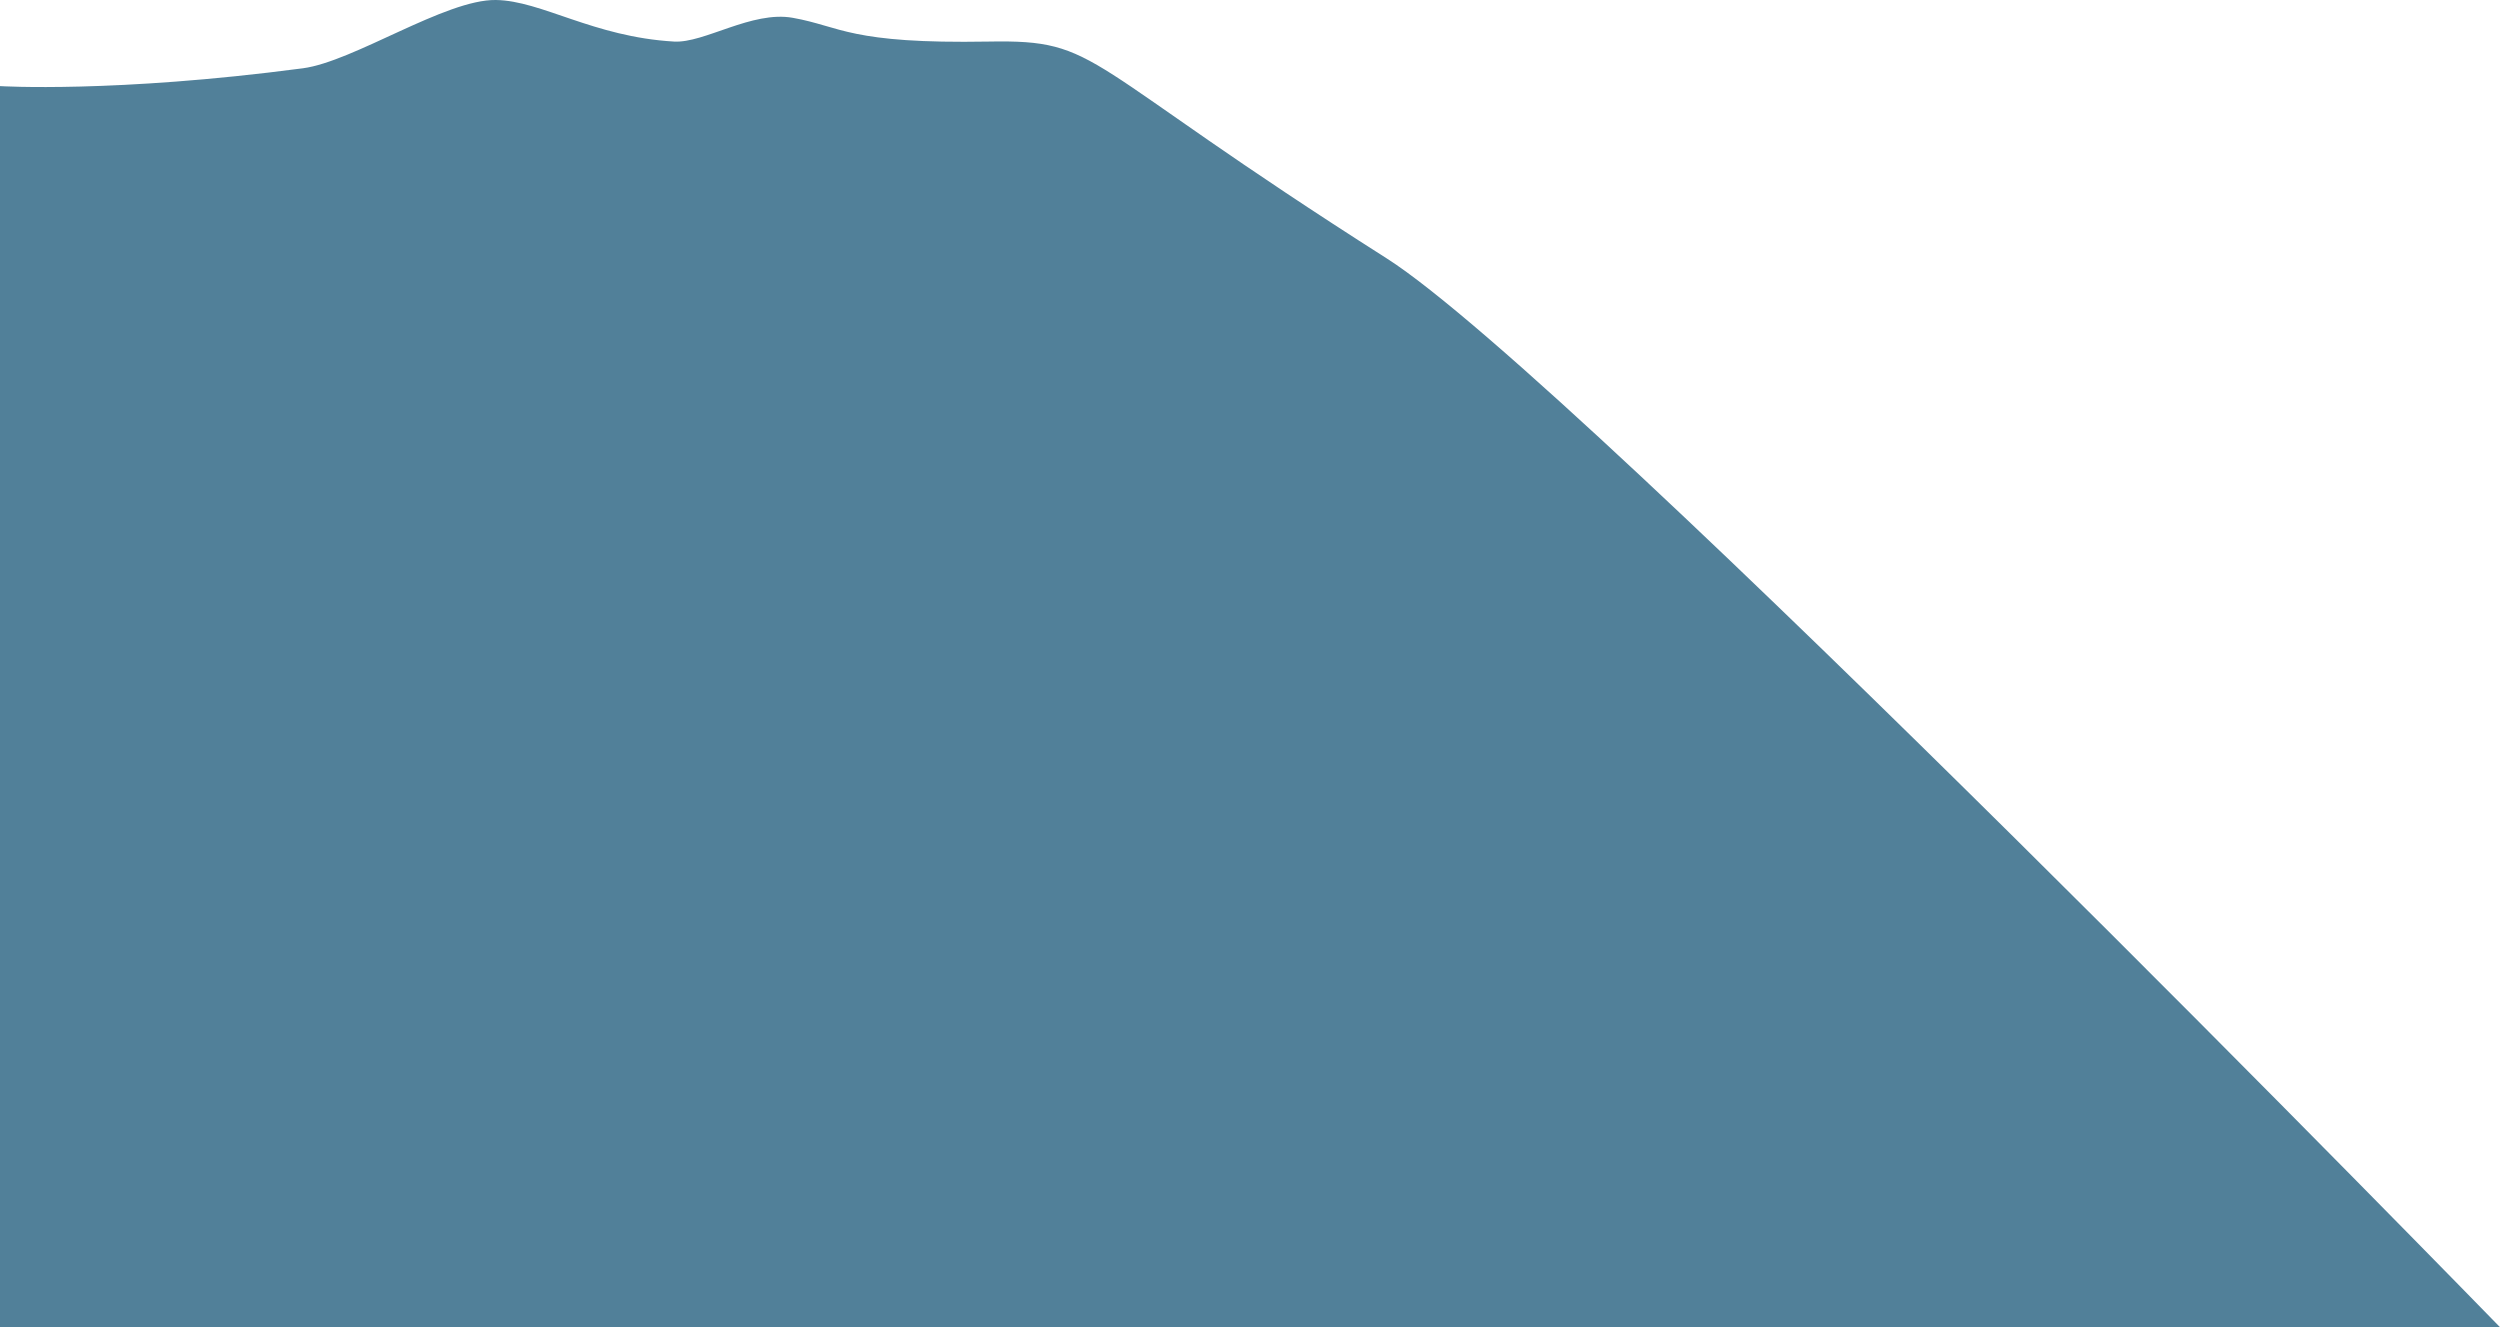 <svg xmlns="http://www.w3.org/2000/svg" viewBox="0 0 842 447"><defs><style>.cls-1{fill:#518099;}</style></defs><title>Asset 3</title><g id="Layer_2" data-name="Layer 2"><g id="Background_Mountain" data-name="Background Mountain"><path class="cls-1" d="M0,29s38.42,2.4,102-6c17.09-2.25,48-23.23,65-23,15.4.22,32.75,12.41,60,14,10.18.6,26.22-10.46,40-8,16.36,2.92,19,8.84,66,8,38.14-.68,29.18,6.37,134,73,64.36,40.92,375,360,375,360H0Z"/></g></g></svg>